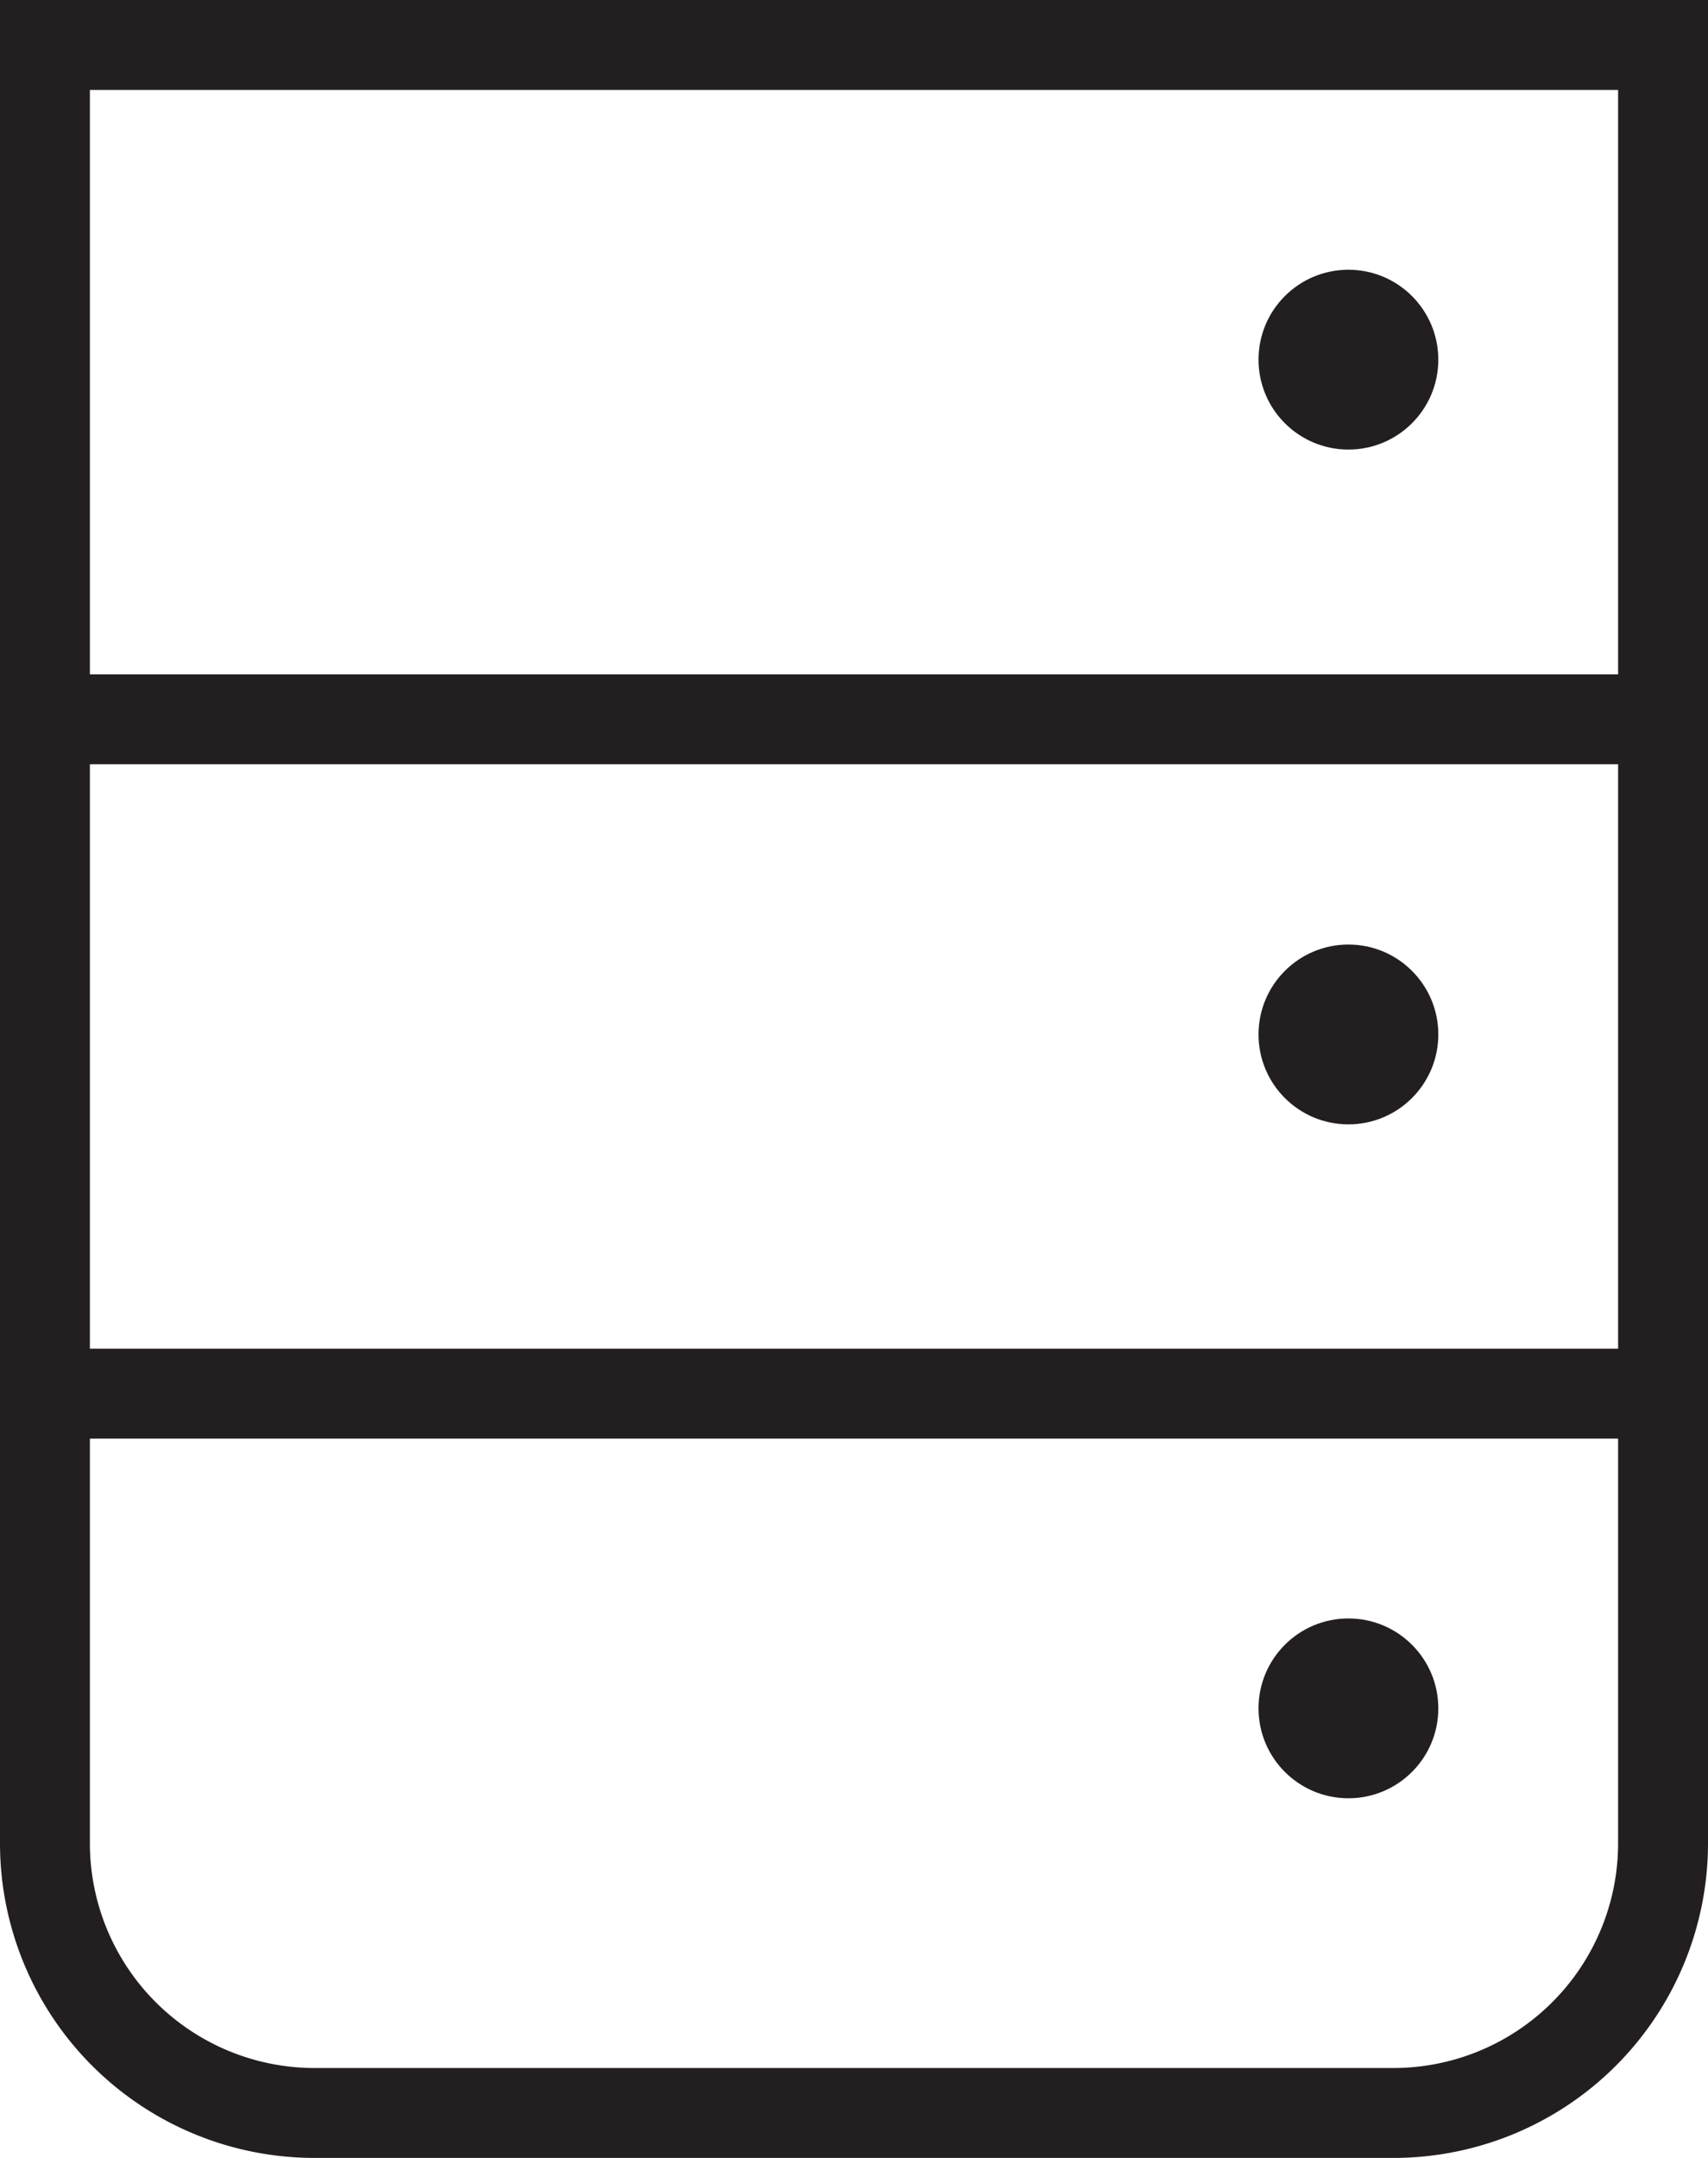 <svg xmlns="http://www.w3.org/2000/svg" viewBox="0 0 38 48"><defs><style>.cls-1{fill:#231f20;}</style></defs><title>Server</title><g id="Layer_2" data-name="Layer 2"><g id="Icons"><g id="Device_Electronic" data-name="Device / Electronic"><g id="Server"><path class="cls-1" d="M0,0V41a7,7,0,0,0,7,7H31a7,7,0,0,0,7-7V0ZM36,2V15H2V2Zm0,15V30H2V17ZM31,46H7a5,5,0,0,1-5-5V32H36v9A5,5,0,0,1,31,46Z"/><circle class="cls-1" cx="30" cy="38" r="2"/><circle class="cls-1" cx="30" cy="23.01" r="2"/><circle class="cls-1" cx="30" cy="8" r="2"/></g></g></g></g></svg>